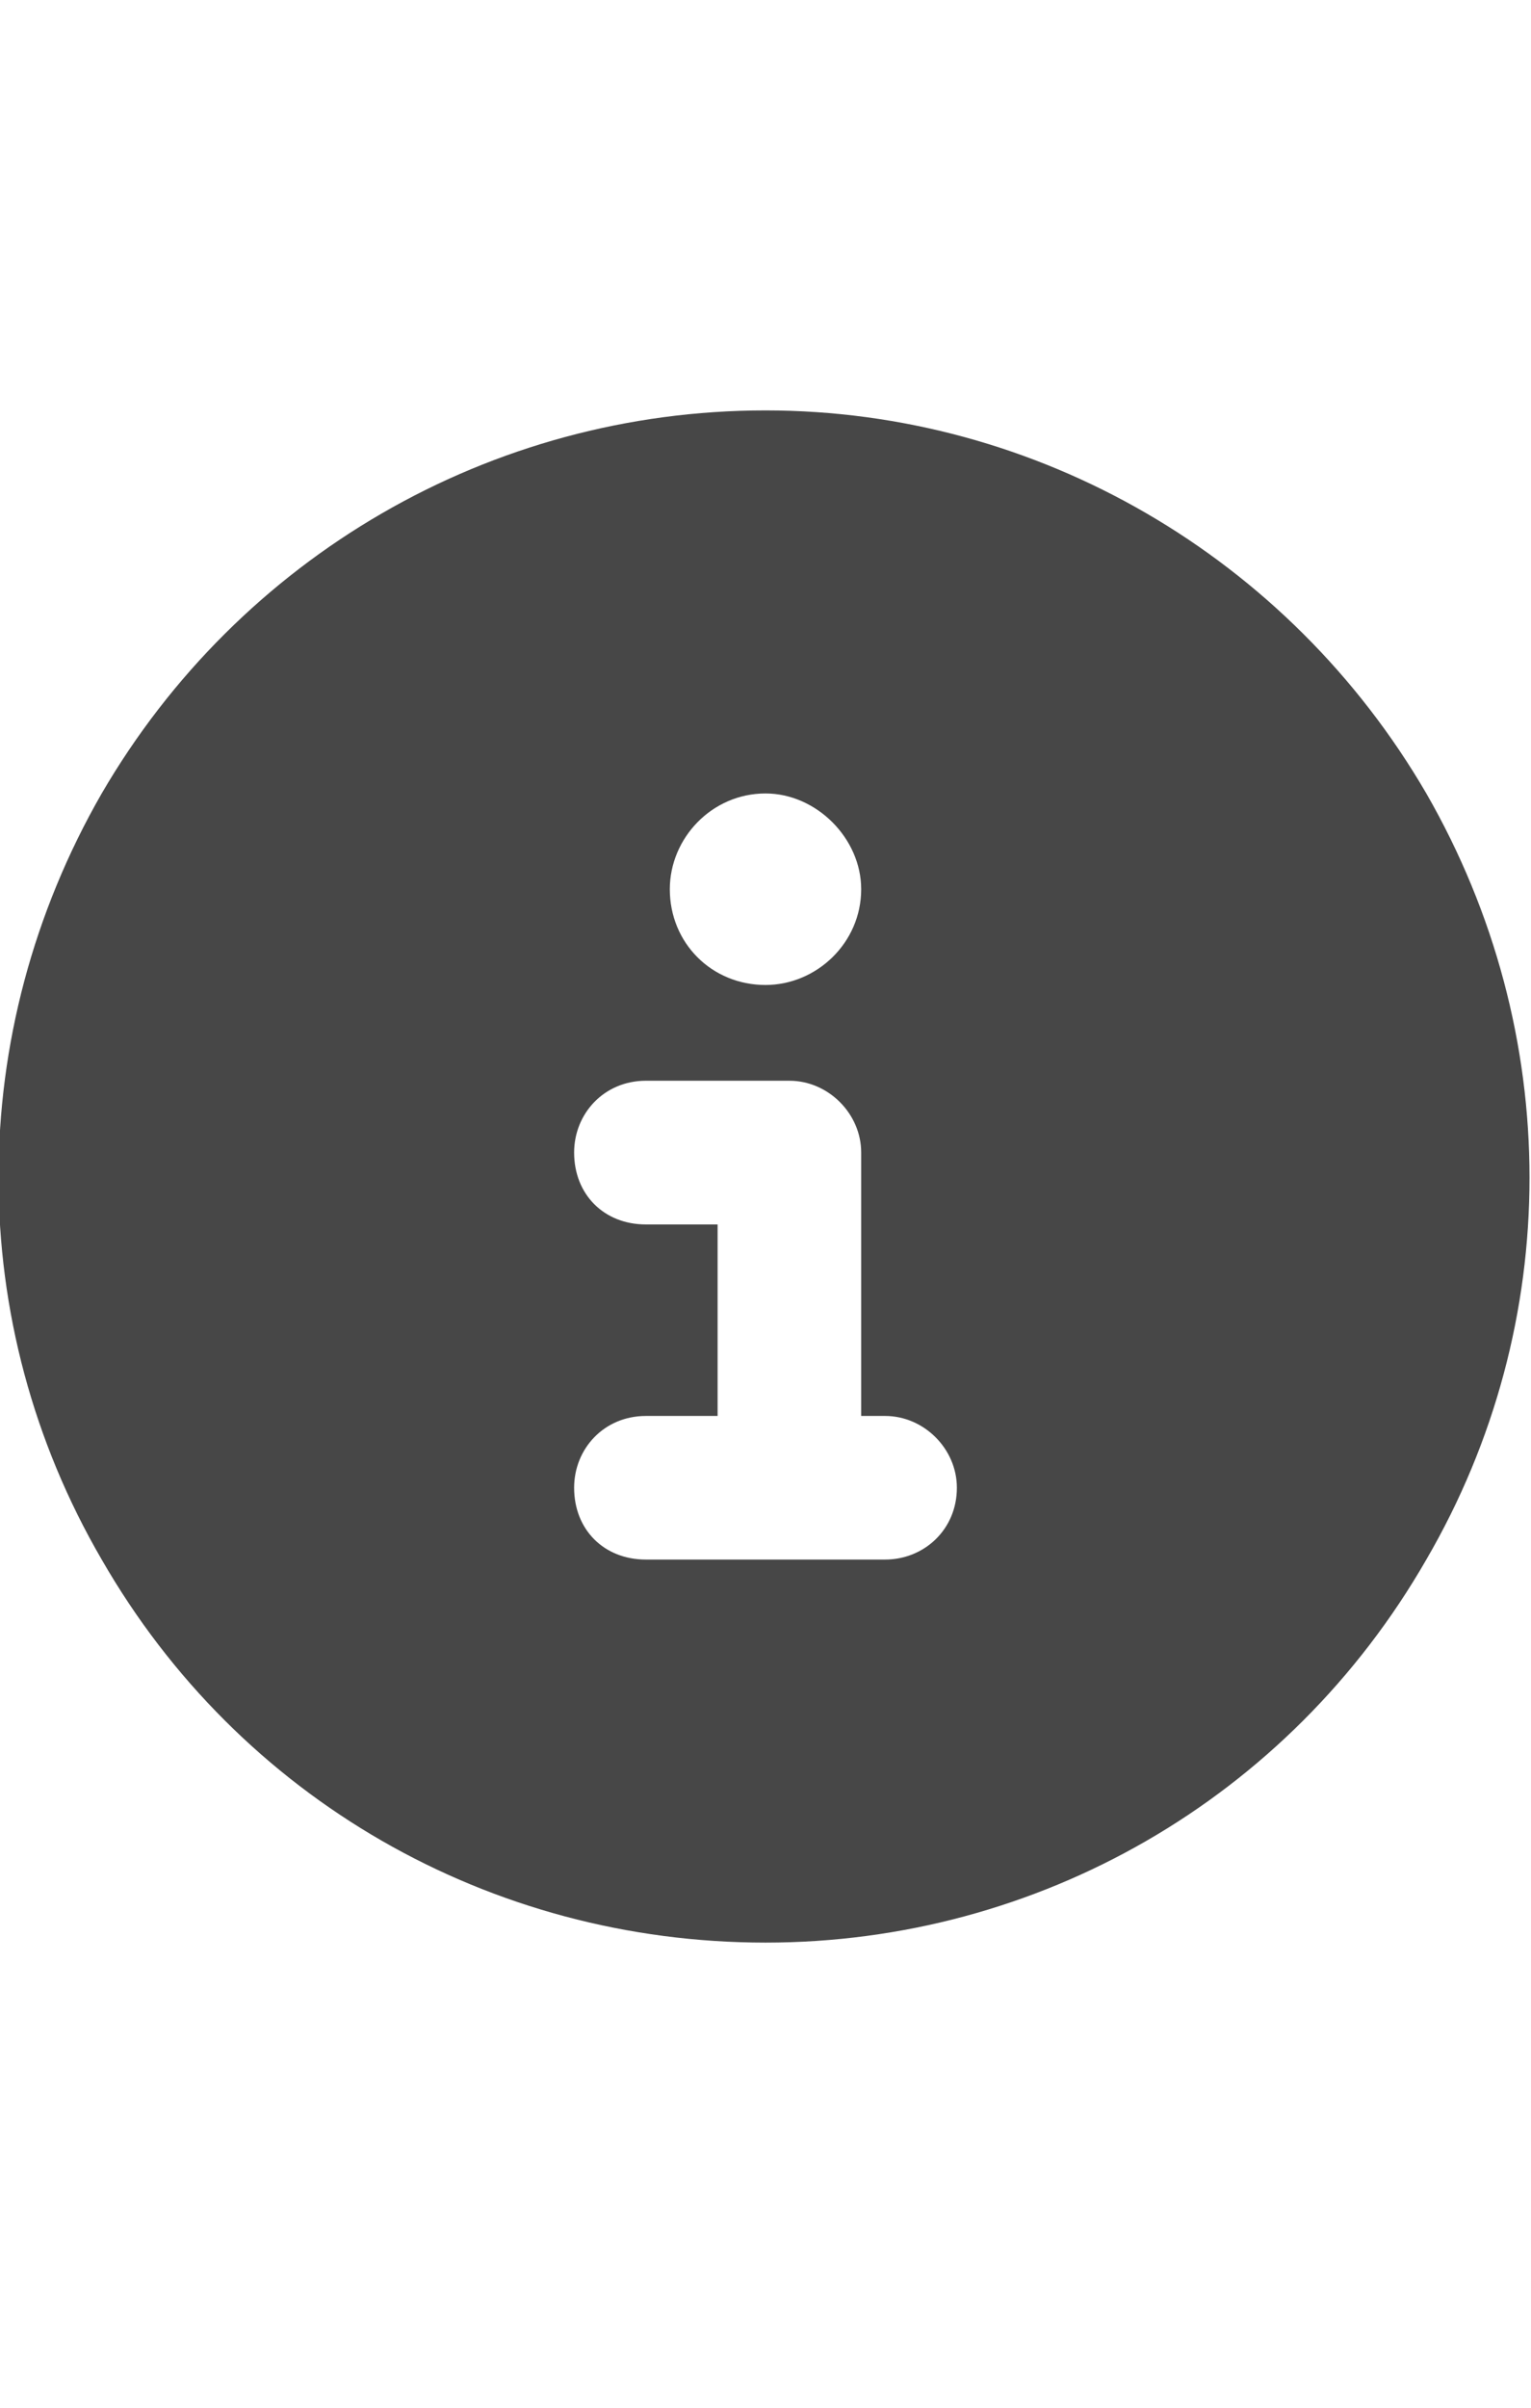 <svg width="14" height="22" viewBox="0 0 14 22" fill="none" xmlns="http://www.w3.org/2000/svg">
<g id="label-paired / sm / circle-info-sm / fill" clip-path="url(#clip0_2556_12347)">
<path id="icon" d="M7 17.75C4.484 17.75 2.188 16.438 0.93 14.25C-0.328 12.09 -0.328 9.438 0.93 7.25C2.188 5.09 4.484 3.75 7 3.75C9.488 3.75 11.785 5.09 13.043 7.25C14.301 9.438 14.301 12.09 13.043 14.25C11.785 16.438 9.488 17.75 7 17.75ZM5.906 12.938C5.523 12.938 5.25 13.238 5.25 13.594C5.25 13.977 5.523 14.25 5.906 14.25H8.094C8.449 14.25 8.75 13.977 8.75 13.594C8.75 13.238 8.449 12.938 8.094 12.938H7.875V10.531C7.875 10.176 7.574 9.875 7.219 9.875H5.906C5.523 9.875 5.25 10.176 5.25 10.531C5.25 10.914 5.523 11.188 5.906 11.188H6.562V12.938H5.906ZM7 7.25C6.508 7.25 6.125 7.66 6.125 8.125C6.125 8.617 6.508 9 7 9C7.465 9 7.875 8.617 7.875 8.125C7.875 7.66 7.465 7.25 7 7.25Z" fill="black" fill-opacity="0.72"/>
</g>
<defs>
<clipPath id="clip0_2556_12347">
<rect width="14" height="22" fill="white"/>
</clipPath>
</defs>
</svg>
